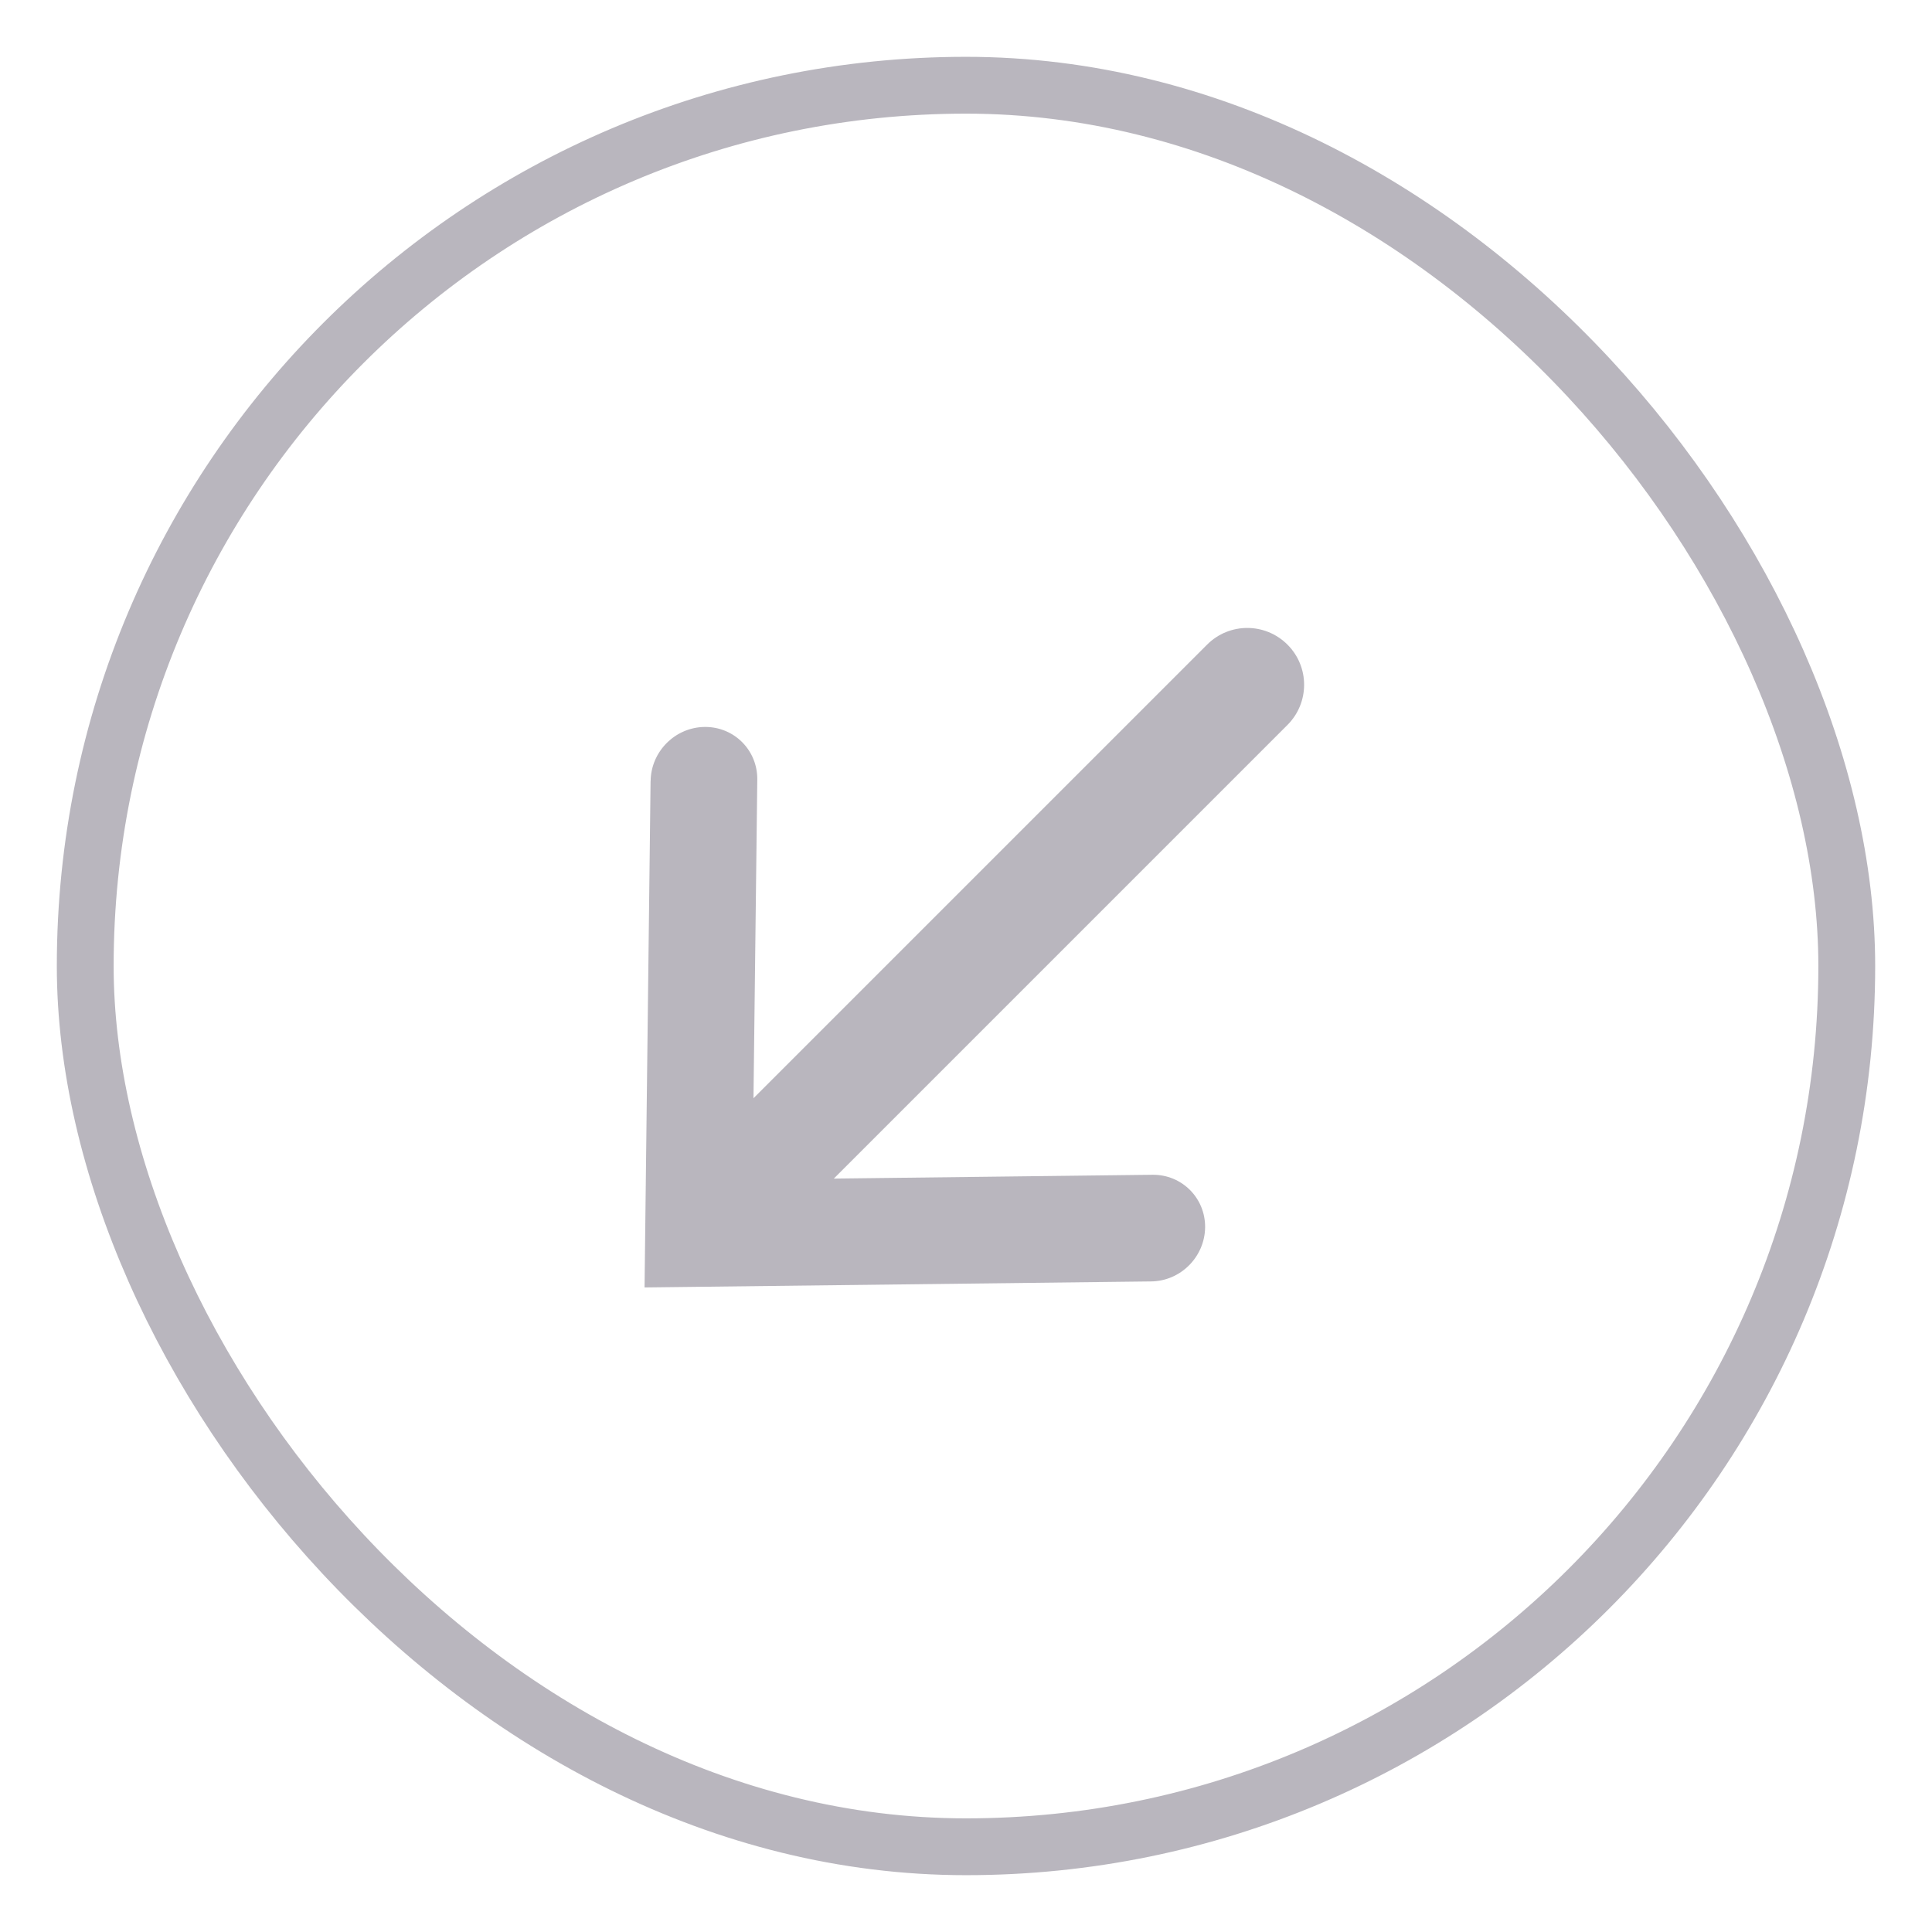 <?xml version="1.0" encoding="UTF-8" standalone="no"?>
<svg
   xmlns:dc="http://purl.org/dc/elements/1.1/"
   xmlns:cc="http://creativecommons.org/ns#"
   xmlns:rdf="http://www.w3.org/1999/02/22-rdf-syntax-ns#"
   xmlns:svg="http://www.w3.org/2000/svg"
   xmlns="http://www.w3.org/2000/svg"
   xmlns:sodipodi="http://sodipodi.sourceforge.net/DTD/sodipodi-0.dtd"
   xmlns:inkscape="http://www.inkscape.org/namespaces/inkscape"
   width="34"
   height="34"
   viewBox="0 0 34 34"
   fill="none"
   version="1.1"
   id="svg94"
   sodipodi:docname="in-pending-transaction.svg"
   inkscape:version="1.0.2 (e86c870879, 2021-01-15)">
  <defs
     id="defs98" />
  <sodipodi:namedview
     pagecolor="#ffffff"
     bordercolor="#666666"
     borderopacity="1"
     objecttolerance="10"
     gridtolerance="10"
     guidetolerance="10"
     inkscape:pageopacity="0"
     inkscape:pageshadow="2"
     inkscape:window-width="1078"
     inkscape:window-height="903"
     id="namedview96"
     showgrid="false"
     inkscape:zoom="19.529412"
     inkscape:cx="17"
     inkscape:cy="17"
     inkscape:window-x="0"
     inkscape:window-y="1015"
     inkscape:window-maximized="0"
     inkscape:current-layer="svg94" />
  <g
     opacity="0.5"
     id="g92"
     transform="rotate(180,17,17)">
    <rect
       x="1.5"
       y="1.5"
       width="31"
       height="31"
       rx="15.5"
       stroke="#736e7d"
       id="rect88" />
    <path
       fill-rule="evenodd"
       clip-rule="evenodd"
       d="m 22.551,20.258 0.106,-8.915 -8.915,0.106 c -0.518,0.006 -0.943,0.431 -0.95,0.95 -0.006,0.518 0.409,0.933 0.927,0.927 l 5.607,-0.067 -7.983,7.983 c -0.391,0.391 -0.391,1.024 0,1.414 0.391,0.391 1.024,0.391 1.414,0 l 7.983,-7.983 -0.067,5.607 c -0.006,0.518 0.409,0.933 0.927,0.927 0.518,-0.006 0.943,-0.431 0.95,-0.95 z"
       fill="#736e7d"
       id="path90" />
  </g>
</svg>
